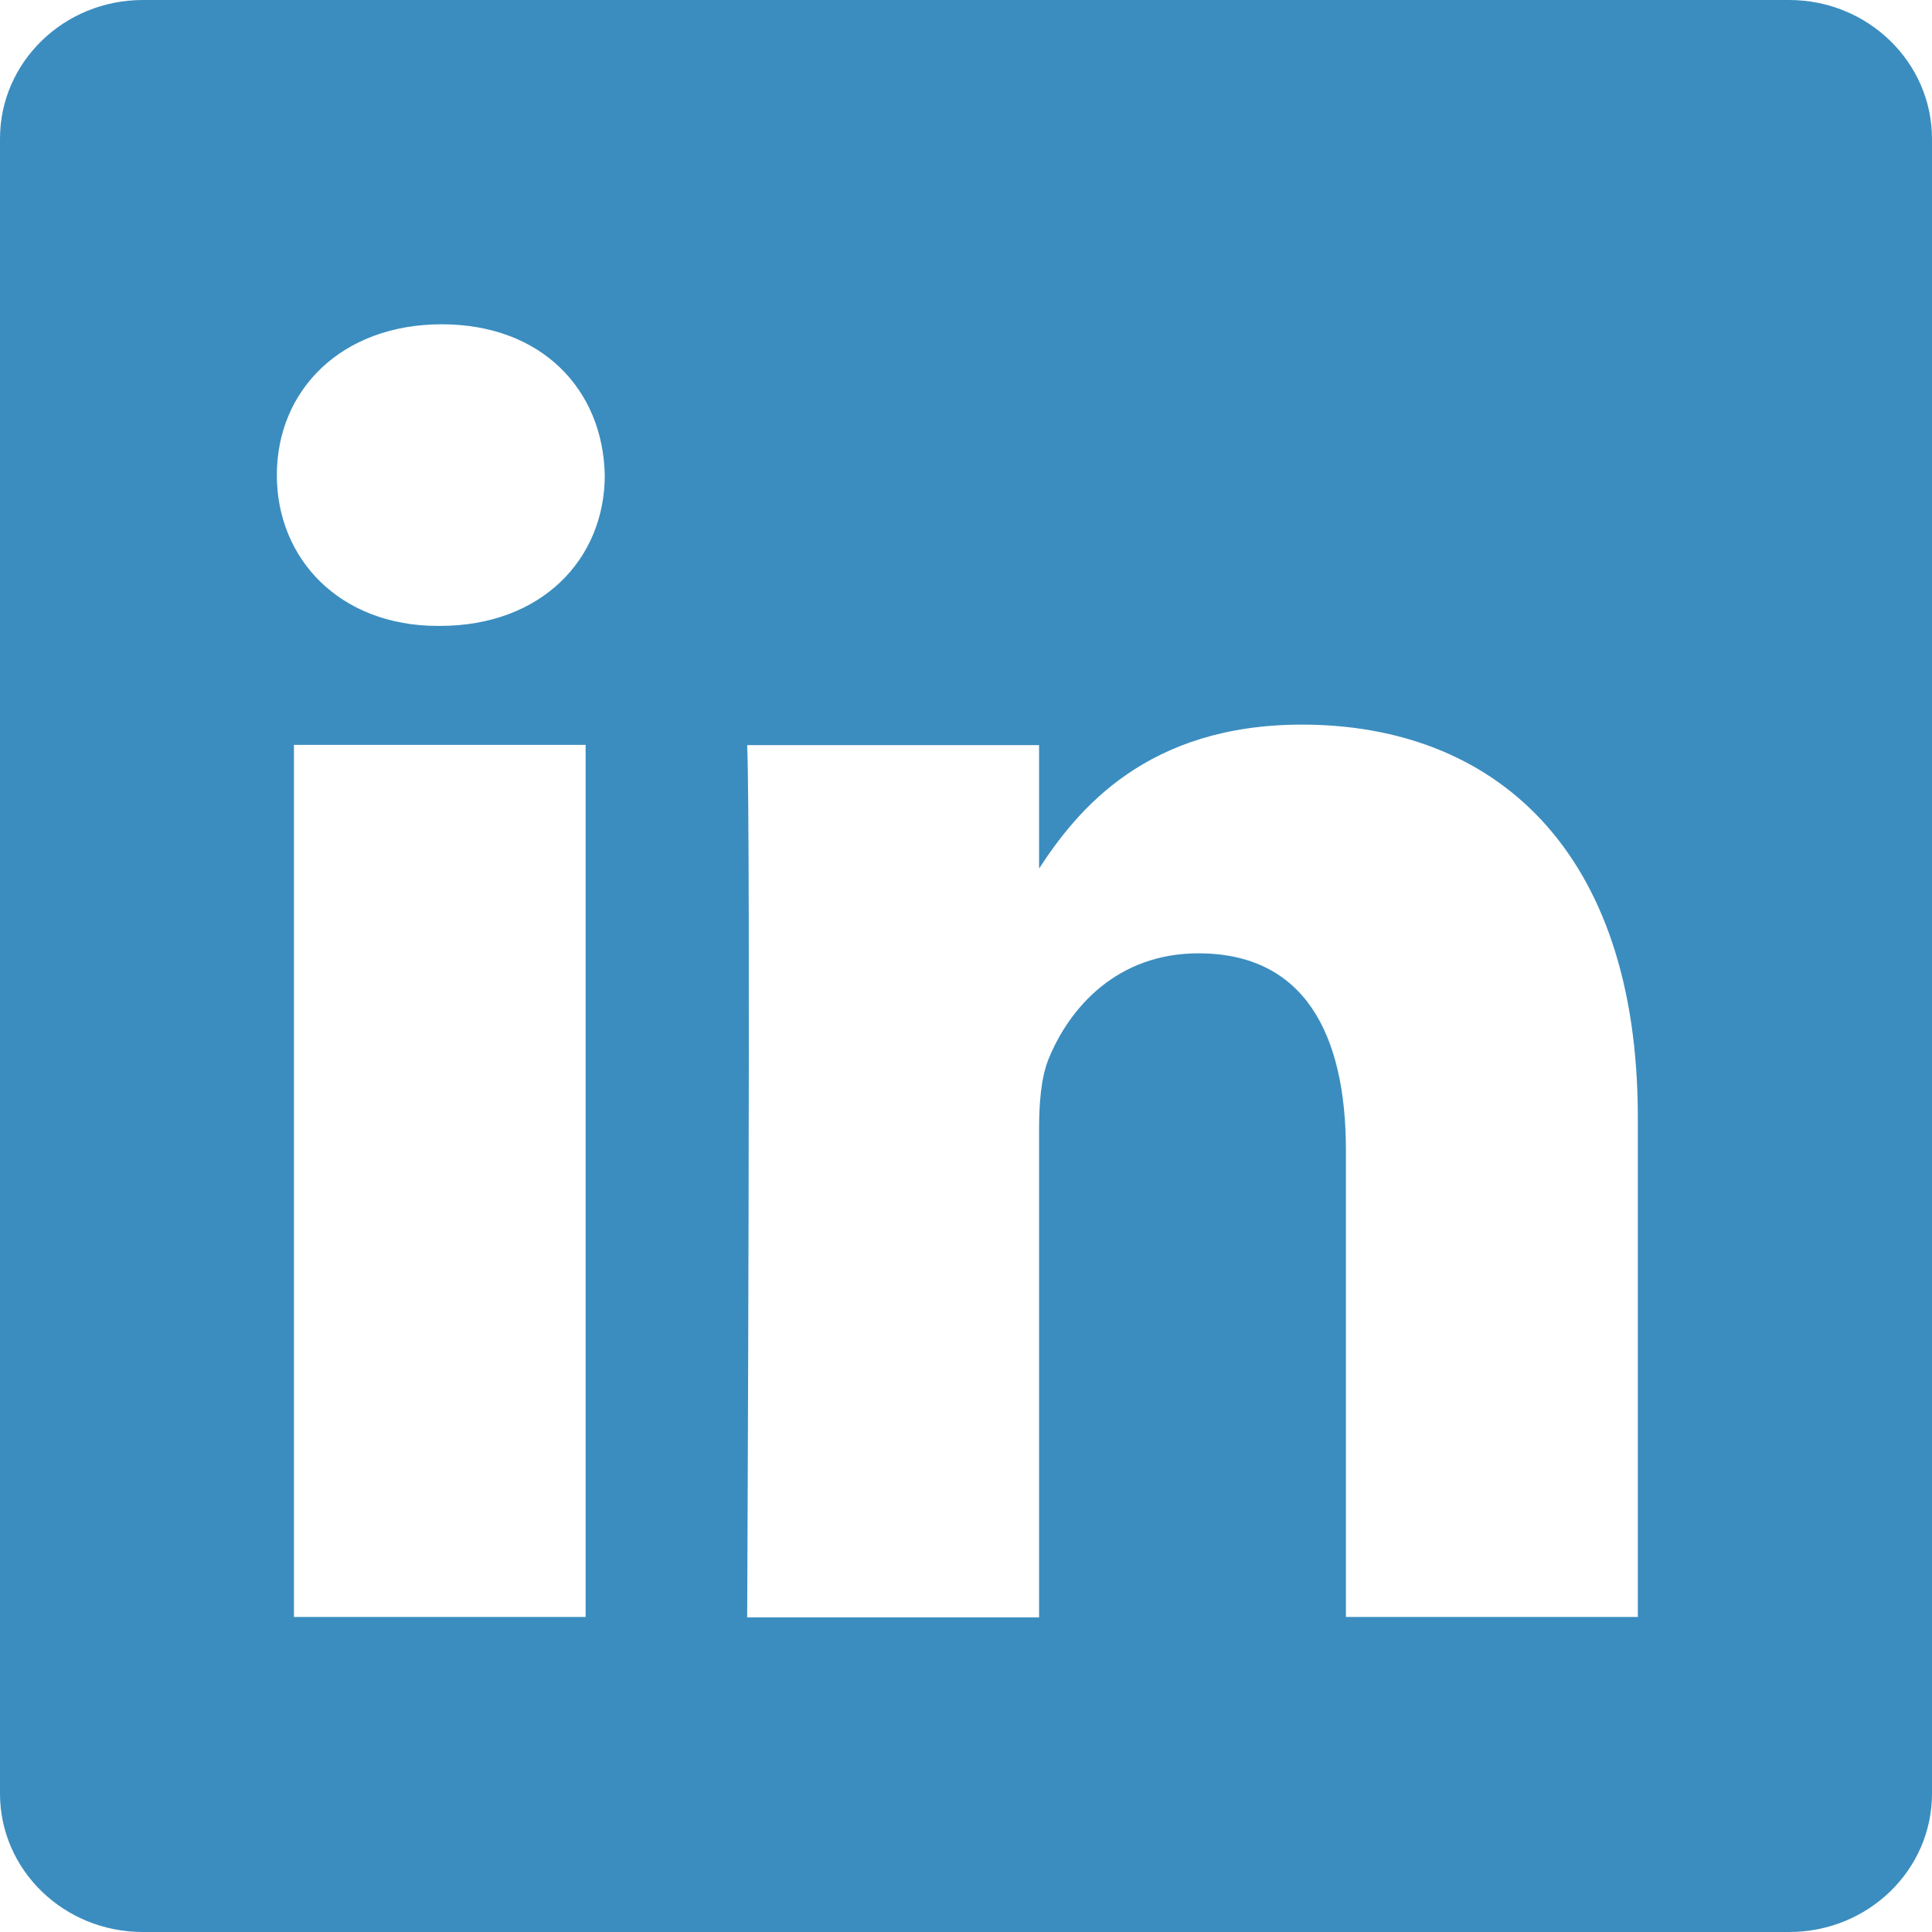 <svg width="34" height="34" viewBox="0 0 34 34" fill="none" xmlns="http://www.w3.org/2000/svg">
<path d="M31.486 0H2.514C1.126 0 0 1.092 0 2.44V31.564C0 32.912 1.126 34 2.514 34H31.486C32.874 34 34 32.912 34 31.564V2.436C33.996 1.092 32.87 0 31.486 0ZM10.306 28.456H5.173V13.109H10.306V28.456ZM7.741 11.015H7.706C5.982 11.015 4.872 9.838 4.872 8.361C4.872 6.854 6.021 5.707 7.773 5.707C9.532 5.707 10.611 6.854 10.643 8.361C10.643 9.838 9.532 11.015 7.741 11.015ZM28.823 28.456H23.686V20.246C23.686 18.183 22.947 16.777 21.09 16.777C19.666 16.777 18.822 17.725 18.451 18.642C18.318 18.972 18.286 19.43 18.286 19.885V28.463H13.149C13.149 28.463 13.215 14.554 13.149 13.113H18.286V15.285C18.967 14.239 20.19 12.752 22.912 12.752C26.29 12.752 28.823 14.947 28.823 19.663V28.456Z" fill="#3B8DBF"/>
</svg>
